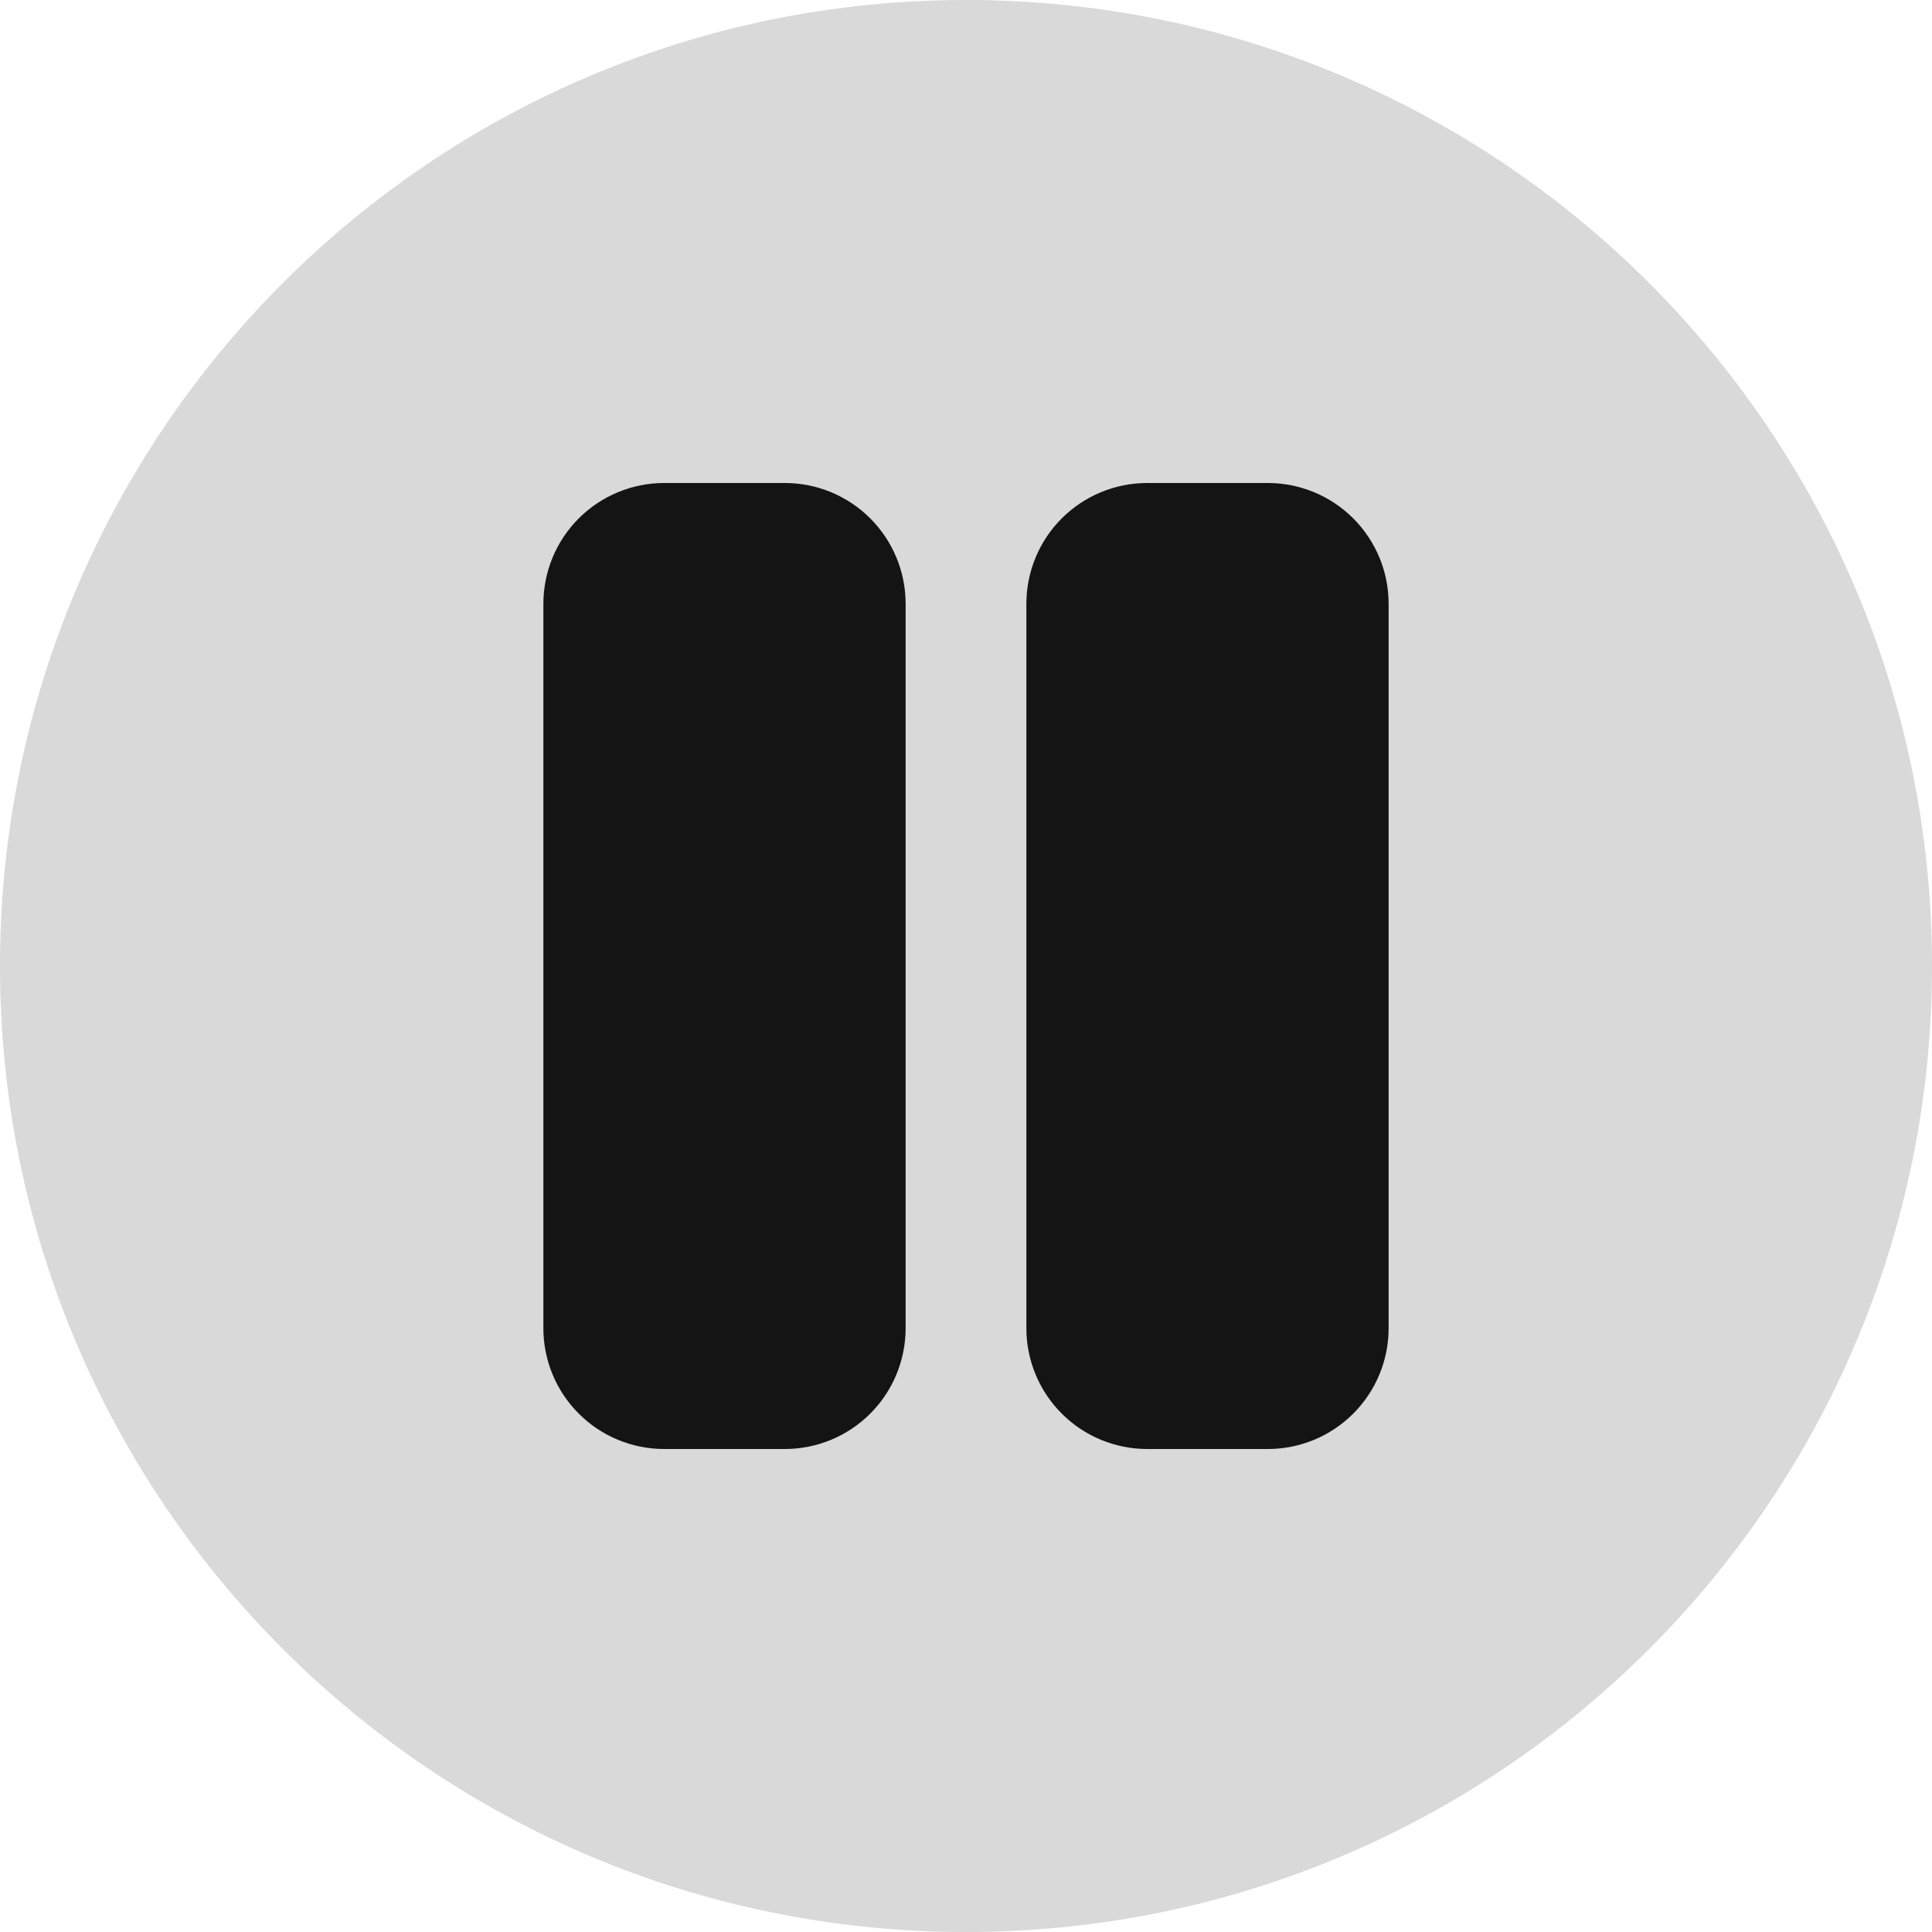 <svg width="32" height="32" viewBox="0 0 32 32" fill="none" xmlns="http://www.w3.org/2000/svg">
<path d="M0 16C0 7.163 7.163 0 16 0C24.837 0 32 7.163 32 16C32 24.837 24.837 32 16 32C7.163 32 0 24.837 0 16Z" fill="#D9D9D9"/>
<g clip-path="url(#clip0_388_2)">
<path d="M13 8H11C10.47 8 9.961 8.211 9.586 8.586C9.211 8.961 9 9.47 9 10V22C9 22.53 9.211 23.039 9.586 23.414C9.961 23.789 10.47 24 11 24H13C13.53 24 14.039 23.789 14.414 23.414C14.789 23.039 15 22.53 15 22V10C15 9.47 14.789 8.961 14.414 8.586C14.039 8.211 13.53 8 13 8Z" fill="#141414"/>
<path d="M21 8H19C18.47 8 17.961 8.211 17.586 8.586C17.211 8.961 17 9.47 17 10V22C17 22.53 17.211 23.039 17.586 23.414C17.961 23.789 18.47 24 19 24H21C21.53 24 22.039 23.789 22.414 23.414C22.789 23.039 23 22.53 23 22V10C23 9.47 22.789 8.961 22.414 8.586C22.039 8.211 21.53 8 21 8Z" fill="#141414"/>
</g>
<defs>
<clipPath id="clip0_388_2">
<rect width="24" height="24" fill="white" transform="translate(4 4)"/>
</clipPath>
</defs>
</svg>
